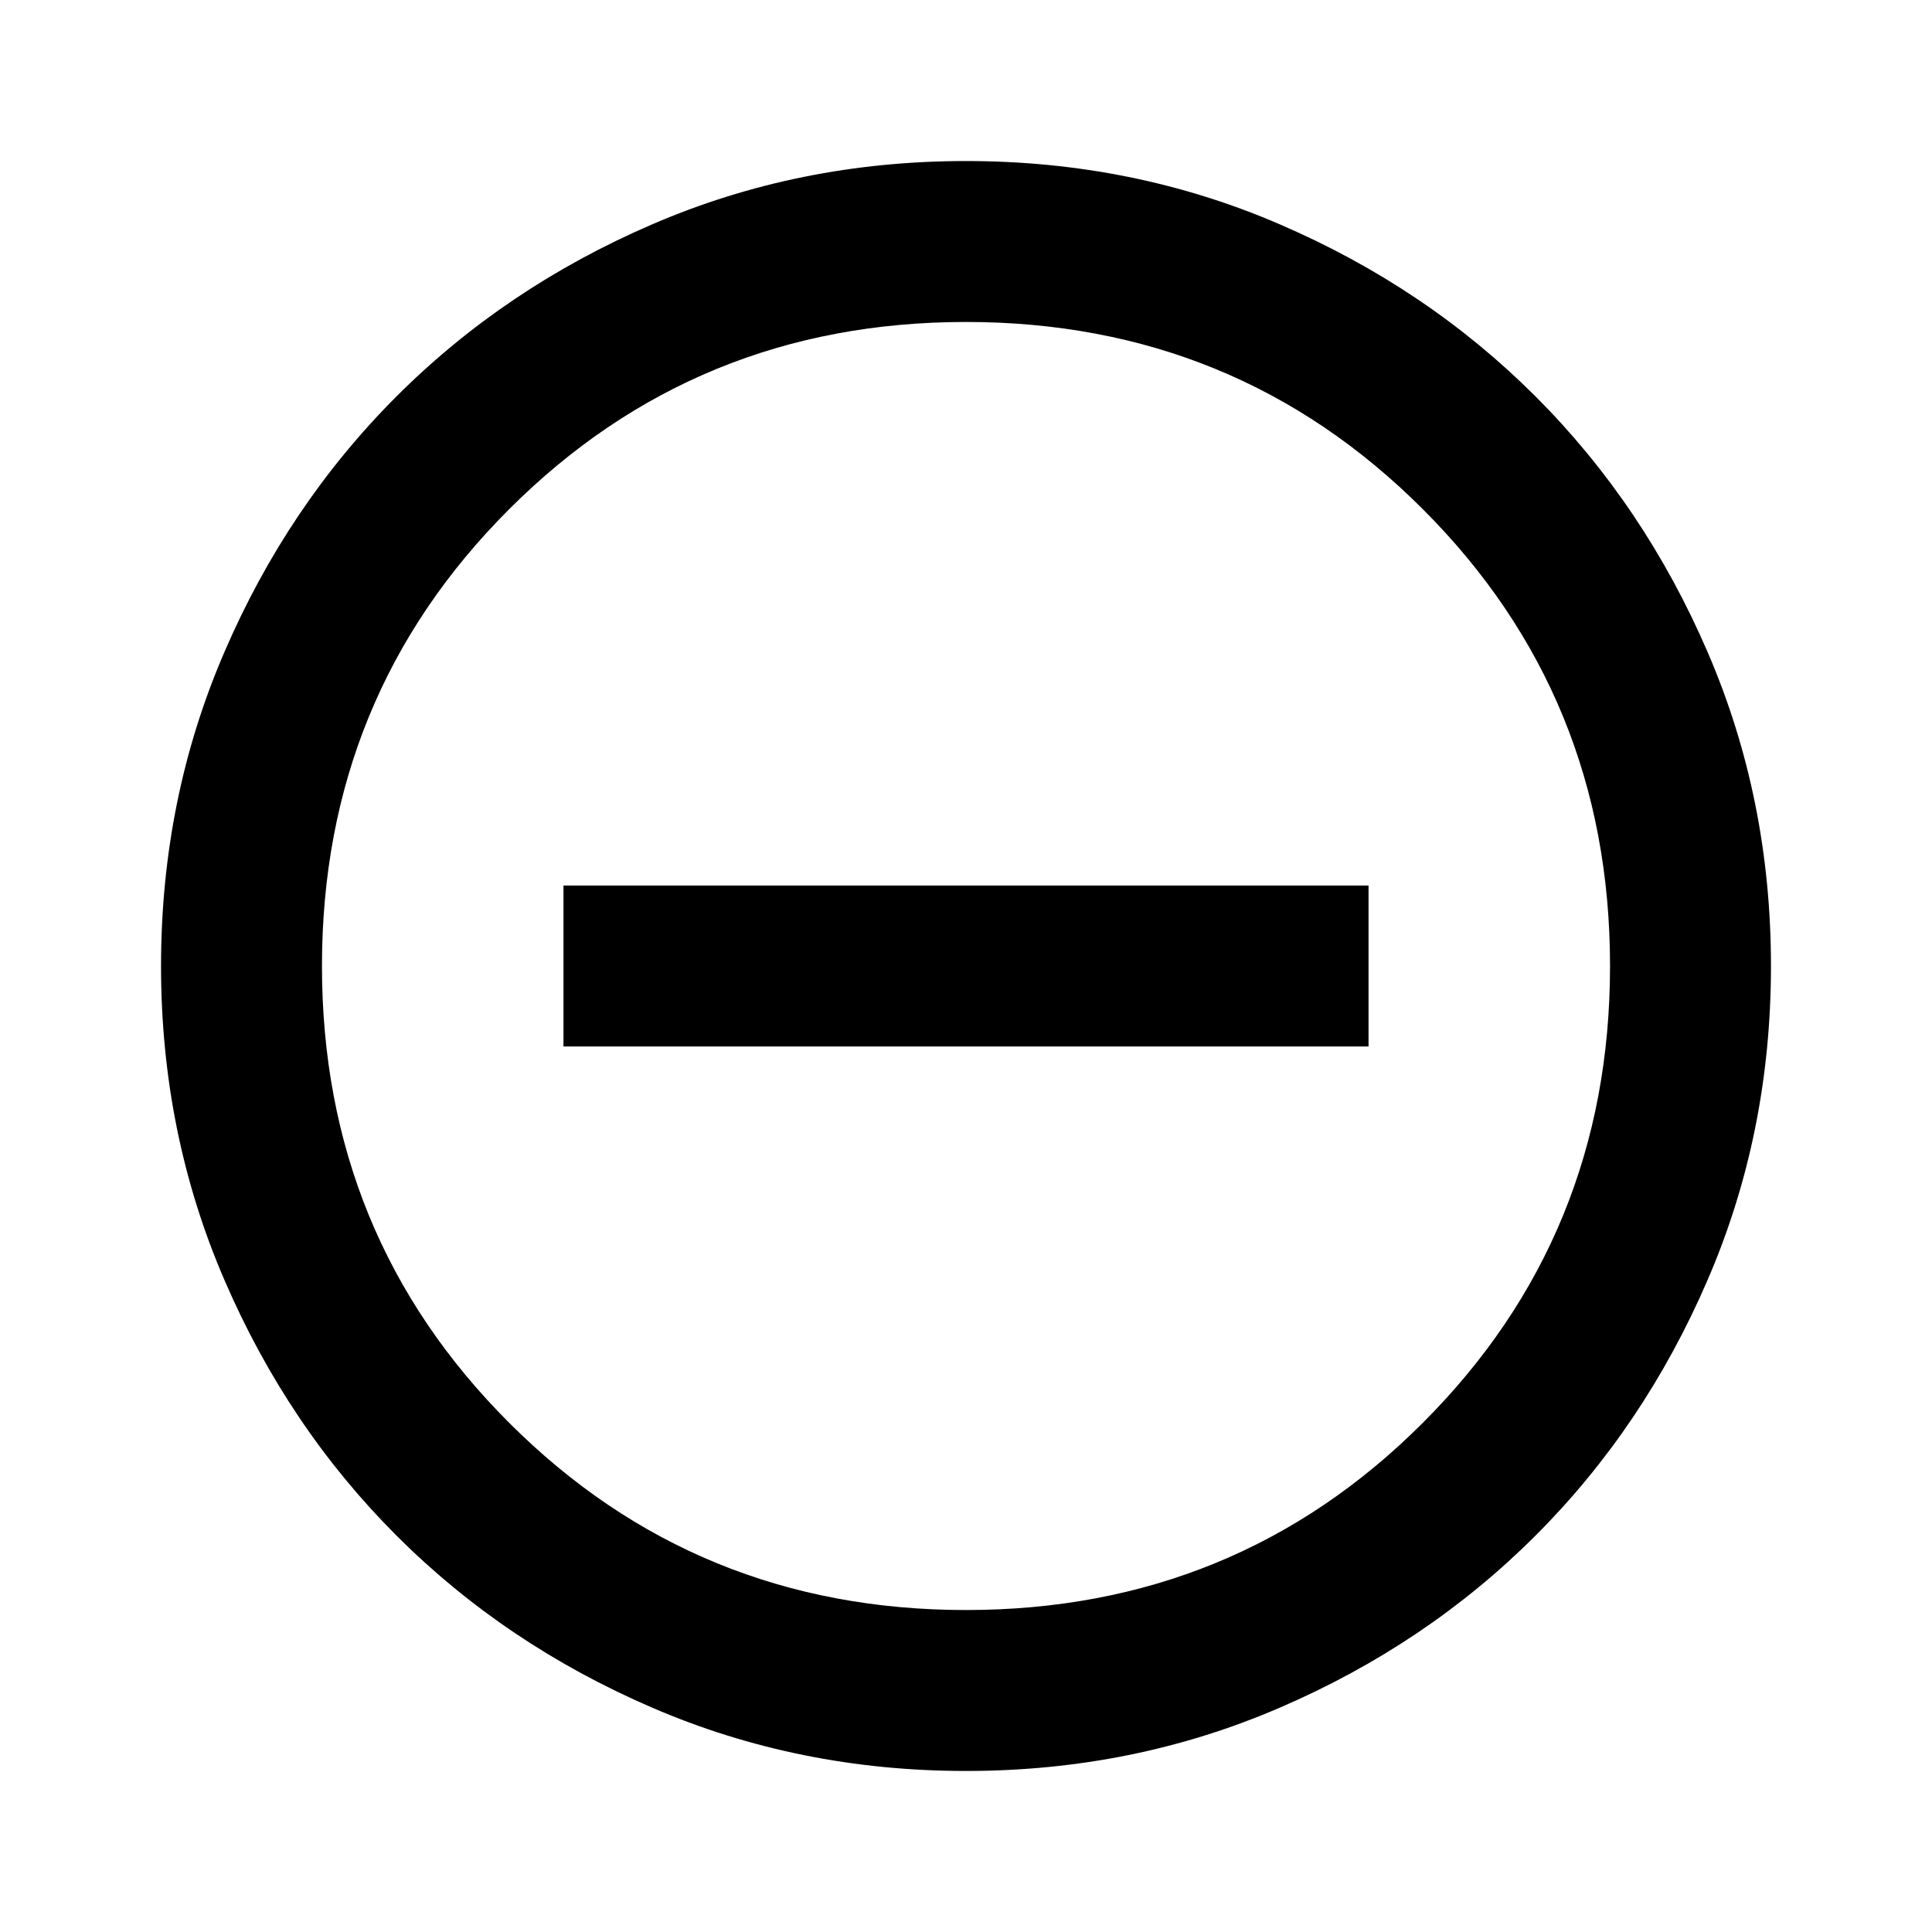 <svg width="20" height="20" viewBox="0 0 20 20" fill="none" xmlns="http://www.w3.org/2000/svg">
<path d="M5.833 10.833H14.167V9.167H5.833V10.833ZM10 18.333C8.847 18.333 7.764 18.115 6.75 17.677C5.736 17.24 4.854 16.646 4.104 15.896C3.354 15.146 2.76 14.264 2.323 13.25C1.885 12.236 1.667 11.153 1.667 10C1.667 8.847 1.885 7.764 2.323 6.75C2.76 5.736 3.354 4.854 4.104 4.104C4.854 3.354 5.736 2.76 6.75 2.323C7.764 1.885 8.847 1.667 10 1.667C11.153 1.667 12.236 1.885 13.25 2.323C14.264 2.76 15.146 3.354 15.896 4.104C16.646 4.854 17.24 5.736 17.677 6.75C18.115 7.764 18.333 8.847 18.333 10C18.333 11.153 18.115 12.236 17.677 13.25C17.24 14.264 16.646 15.146 15.896 15.896C15.146 16.646 14.264 17.24 13.25 17.677C12.236 18.115 11.153 18.333 10 18.333ZM10 16.667C11.861 16.667 13.438 16.021 14.729 14.729C16.021 13.438 16.667 11.861 16.667 10C16.667 8.139 16.021 6.562 14.729 5.271C13.438 3.979 11.861 3.333 10 3.333C8.139 3.333 6.563 3.979 5.271 5.271C3.979 6.562 3.333 8.139 3.333 10C3.333 11.861 3.979 13.438 5.271 14.729C6.563 16.021 8.139 16.667 10 16.667Z" fill="currentColor"/>
</svg>
